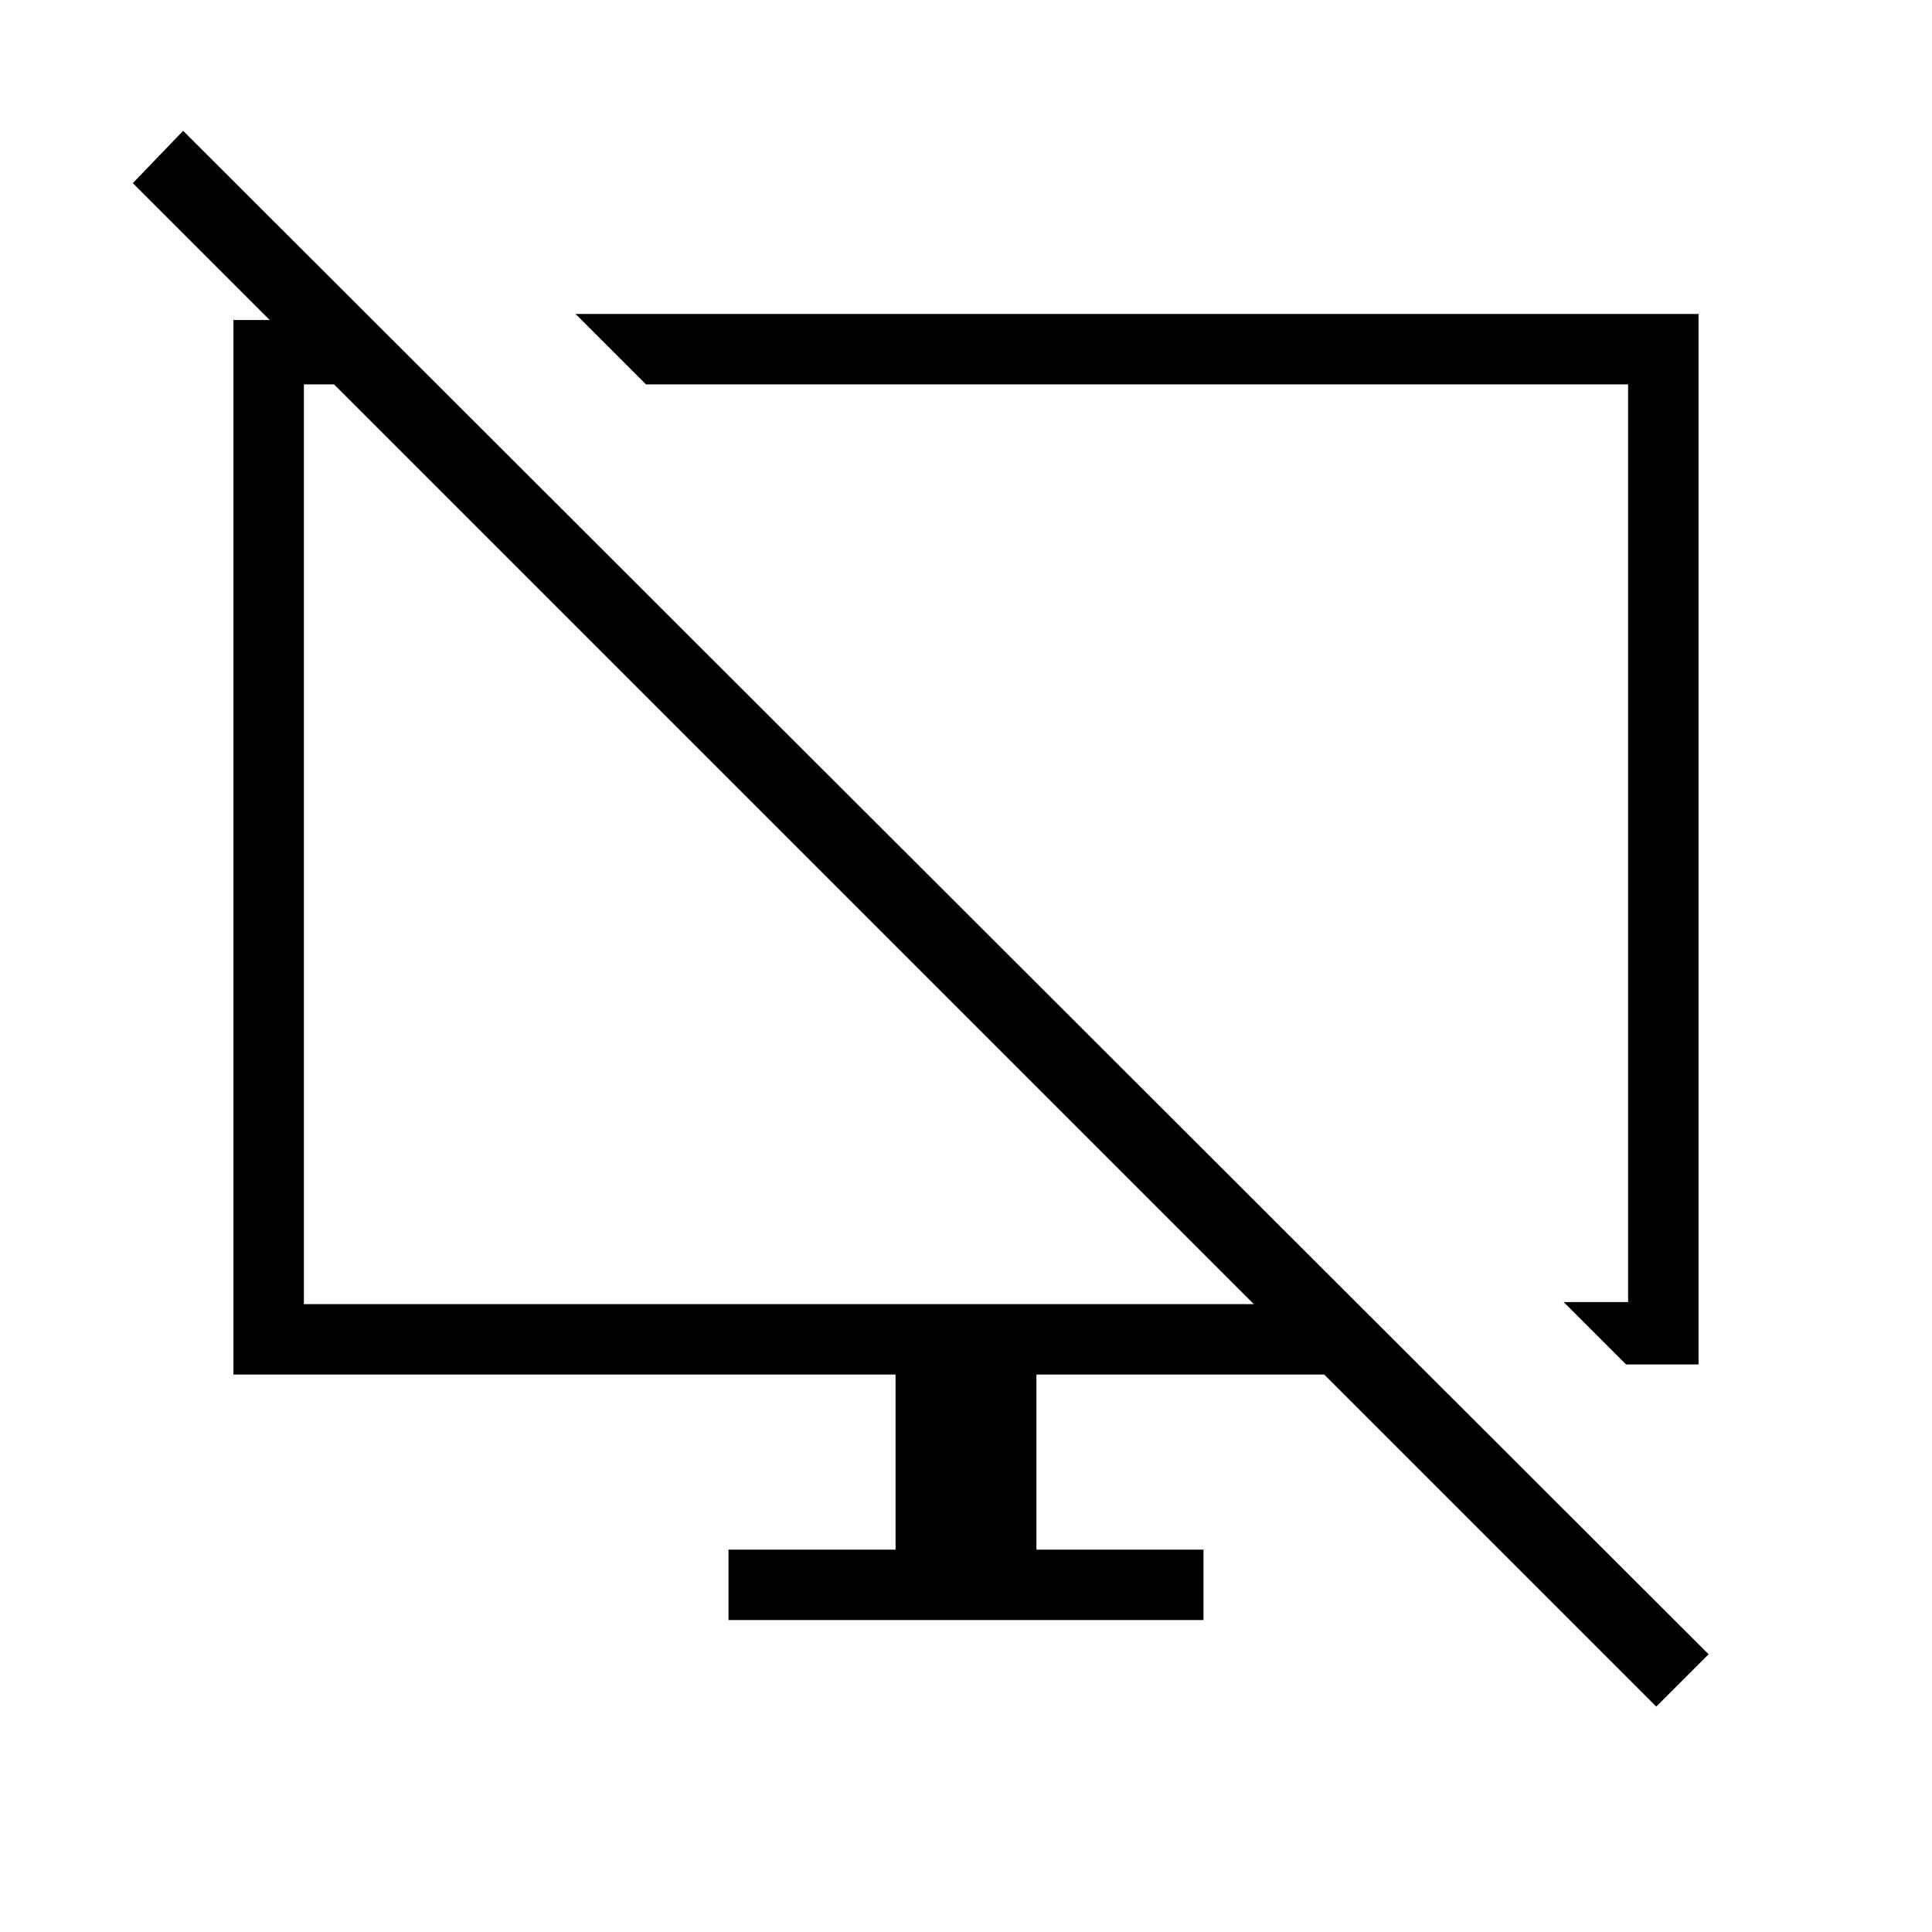 <svg xmlns="http://www.w3.org/2000/svg" height="48" viewBox="0 -960 960 960" width="48"><path d="M116-277v-524h69l32 32h-66v457h472L66-869l25-26 758 757-26 26-165-165H515v87h83v35H362v-35h83v-87H116Zm692-5-31-31h32v-456H321l-35-35h558v522h-36ZM395-540Zm154-1Z"/></svg>